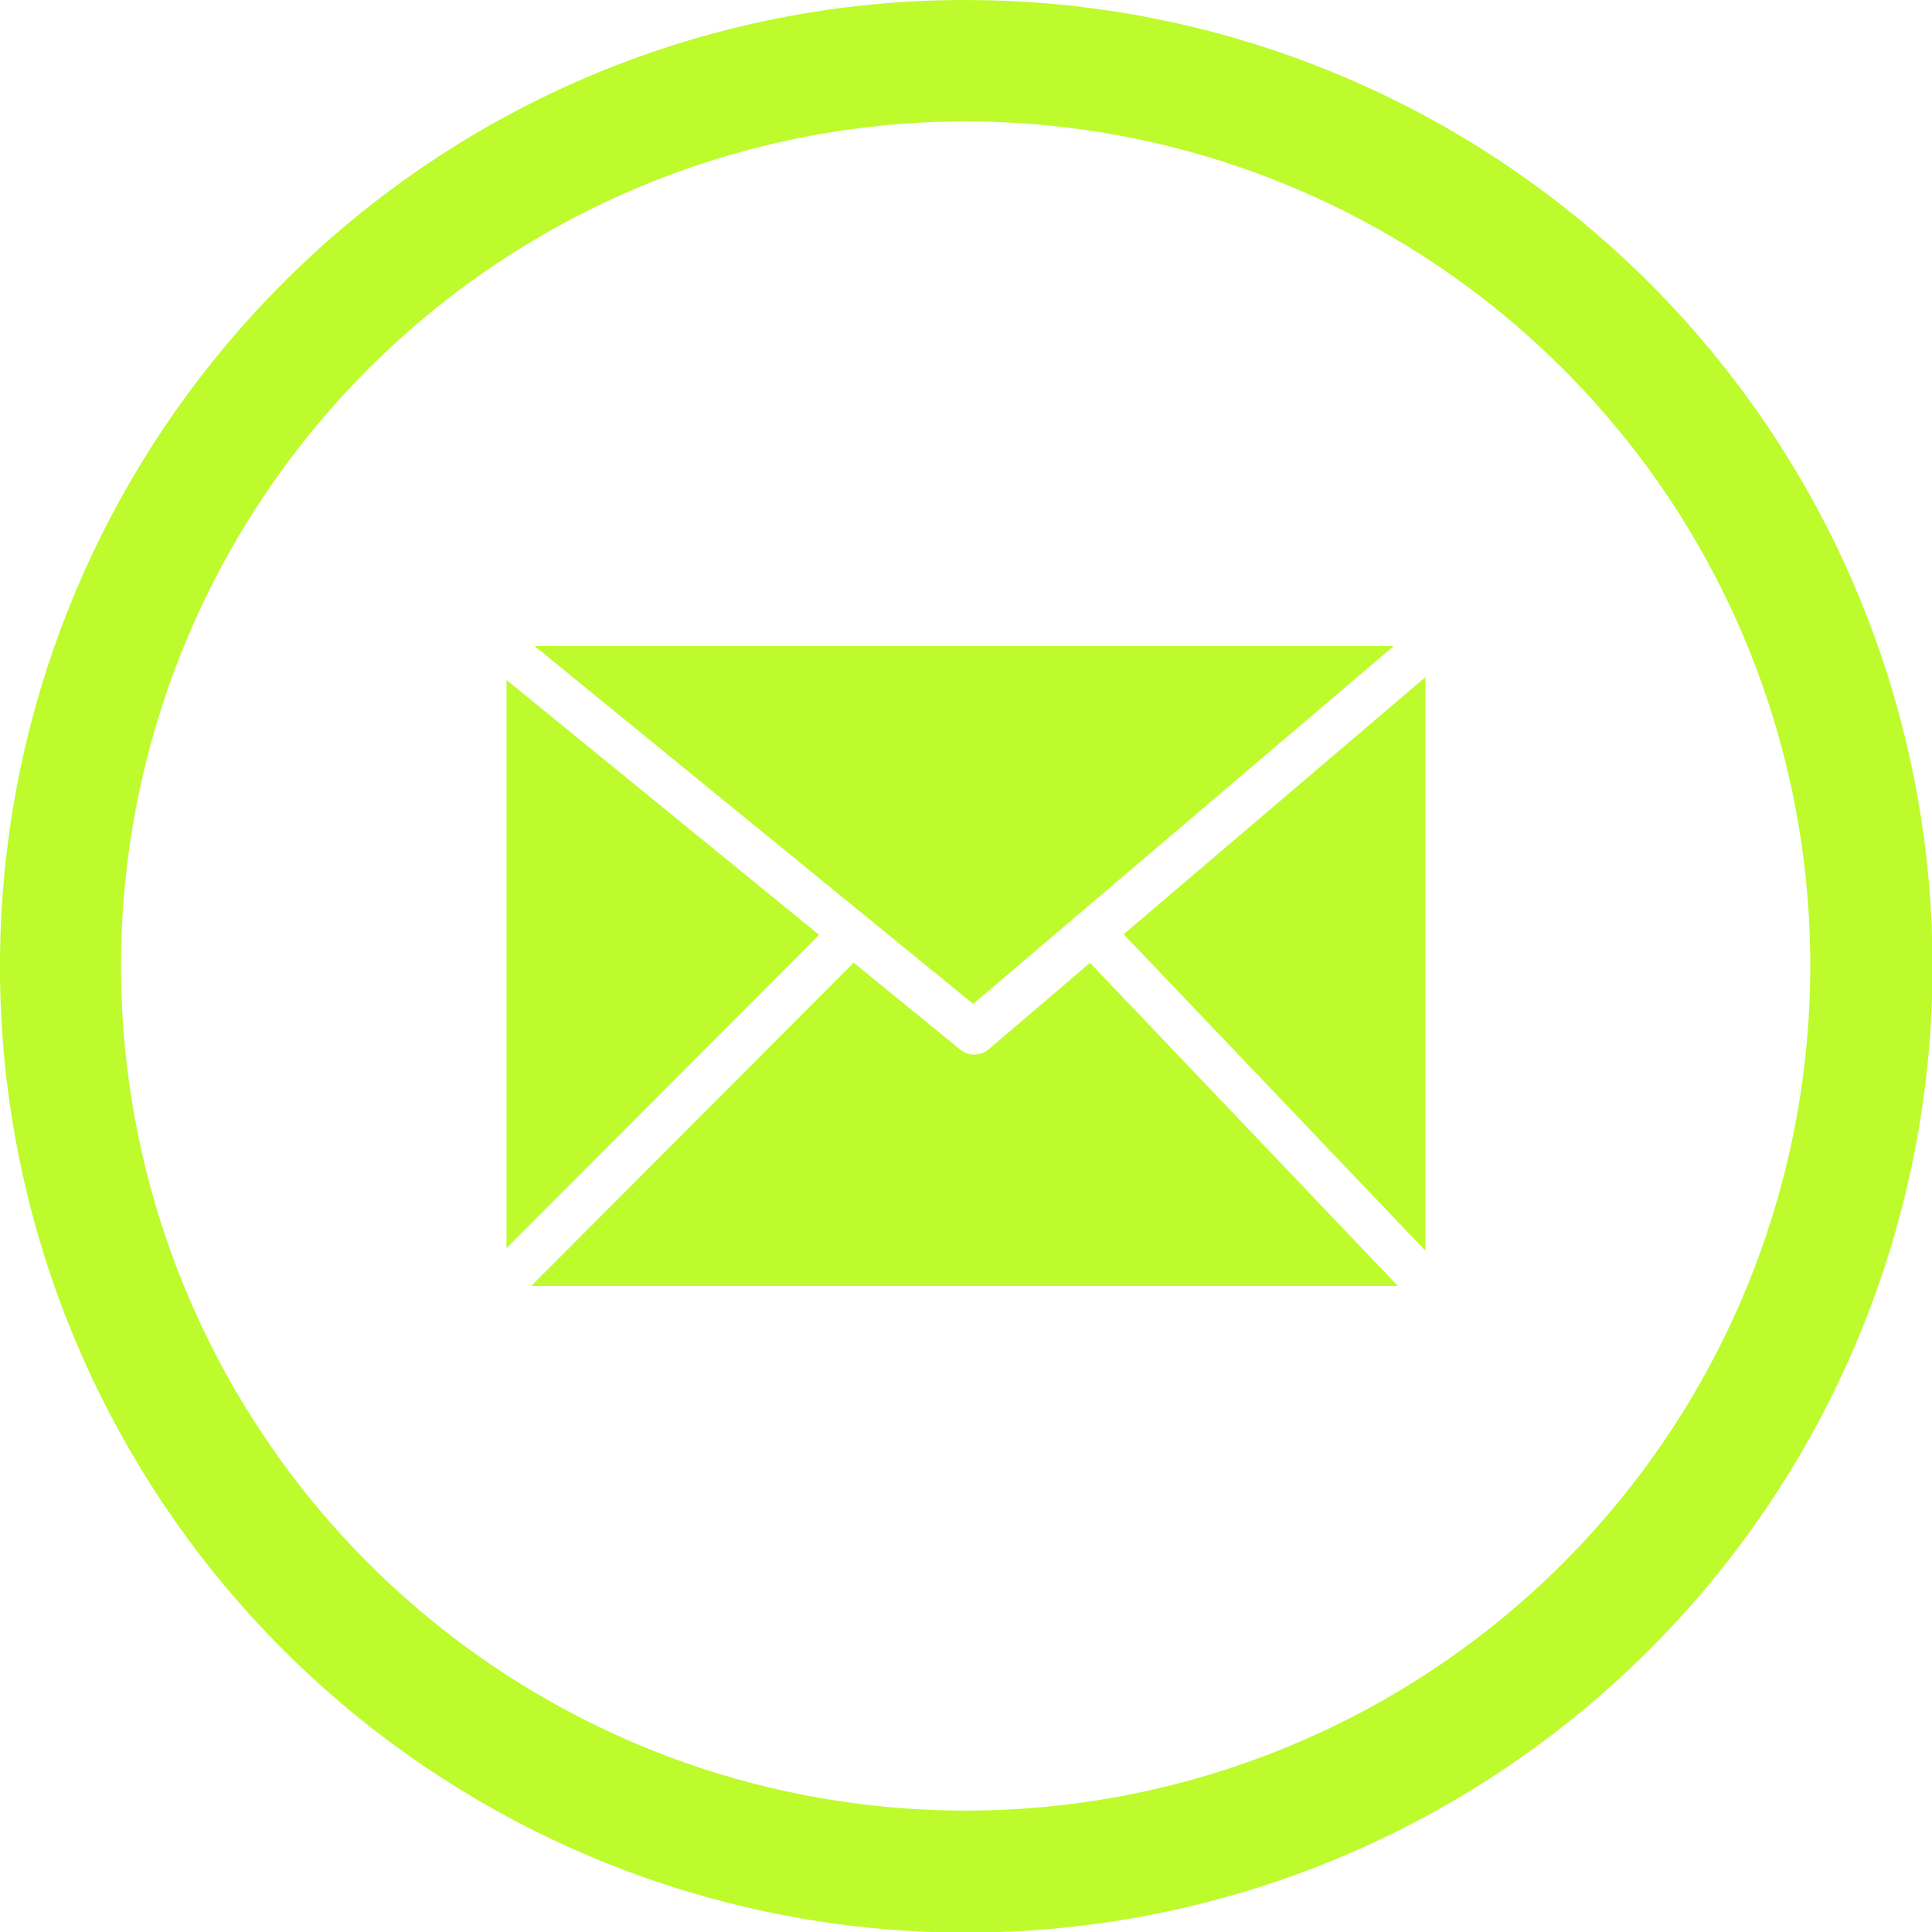 <svg width="32" height="32" viewBox="0 0 32 32" fill="none" xmlns="http://www.w3.org/2000/svg">
<g clip-path="url(#clip0_82_66)">
<path d="M15.999 1.57518e-05C19.703 -0.001 23.291 1.282 26.154 3.631C29.018 5.979 30.978 9.248 31.701 12.88C32.424 16.511 31.866 20.282 30.121 23.548C28.375 26.814 25.552 29.374 22.131 30.791C18.71 32.209 14.903 32.396 11.359 31.322C7.816 30.247 4.754 27.977 2.697 24.898C0.639 21.819 -0.287 18.122 0.076 14.437C0.439 10.751 2.068 7.306 4.687 4.688C6.17 3.199 7.934 2.019 9.875 1.214C11.816 0.41 13.898 -0.003 15.999 1.57518e-05V1.57518e-05ZM8.39 20.674L13.567 15.484L8.39 11.263V20.674ZM14.137 15.948L8.799 21.299H23.153L18.054 15.948L16.372 17.383C16.306 17.437 16.223 17.467 16.137 17.467C16.052 17.467 15.969 17.437 15.903 17.383L14.137 15.943V15.948ZM18.611 15.474L23.609 20.716V11.216L18.611 15.474ZM8.854 10.7L16.119 16.628L23.085 10.7H8.854ZM25.885 6.107C23.596 3.819 20.585 2.395 17.364 2.078C14.143 1.761 10.912 2.571 8.221 4.369C5.53 6.167 3.546 8.843 2.607 11.94C1.667 15.037 1.831 18.364 3.069 21.354C4.308 24.344 6.545 26.812 9.399 28.338C12.253 29.864 15.548 30.352 18.722 29.721C21.896 29.09 24.754 27.378 26.807 24.877C28.861 22.375 29.983 19.239 29.984 16.003C29.986 14.164 29.625 12.344 28.922 10.646C28.219 8.947 27.186 7.405 25.885 6.107V6.107Z" fill="#BDFB2C"/>
</g>
<defs>
<clipPath id="clip0_82_66">
<rect width="32" height="32" fill="white"/>
</clipPath>
</defs>
</svg>
